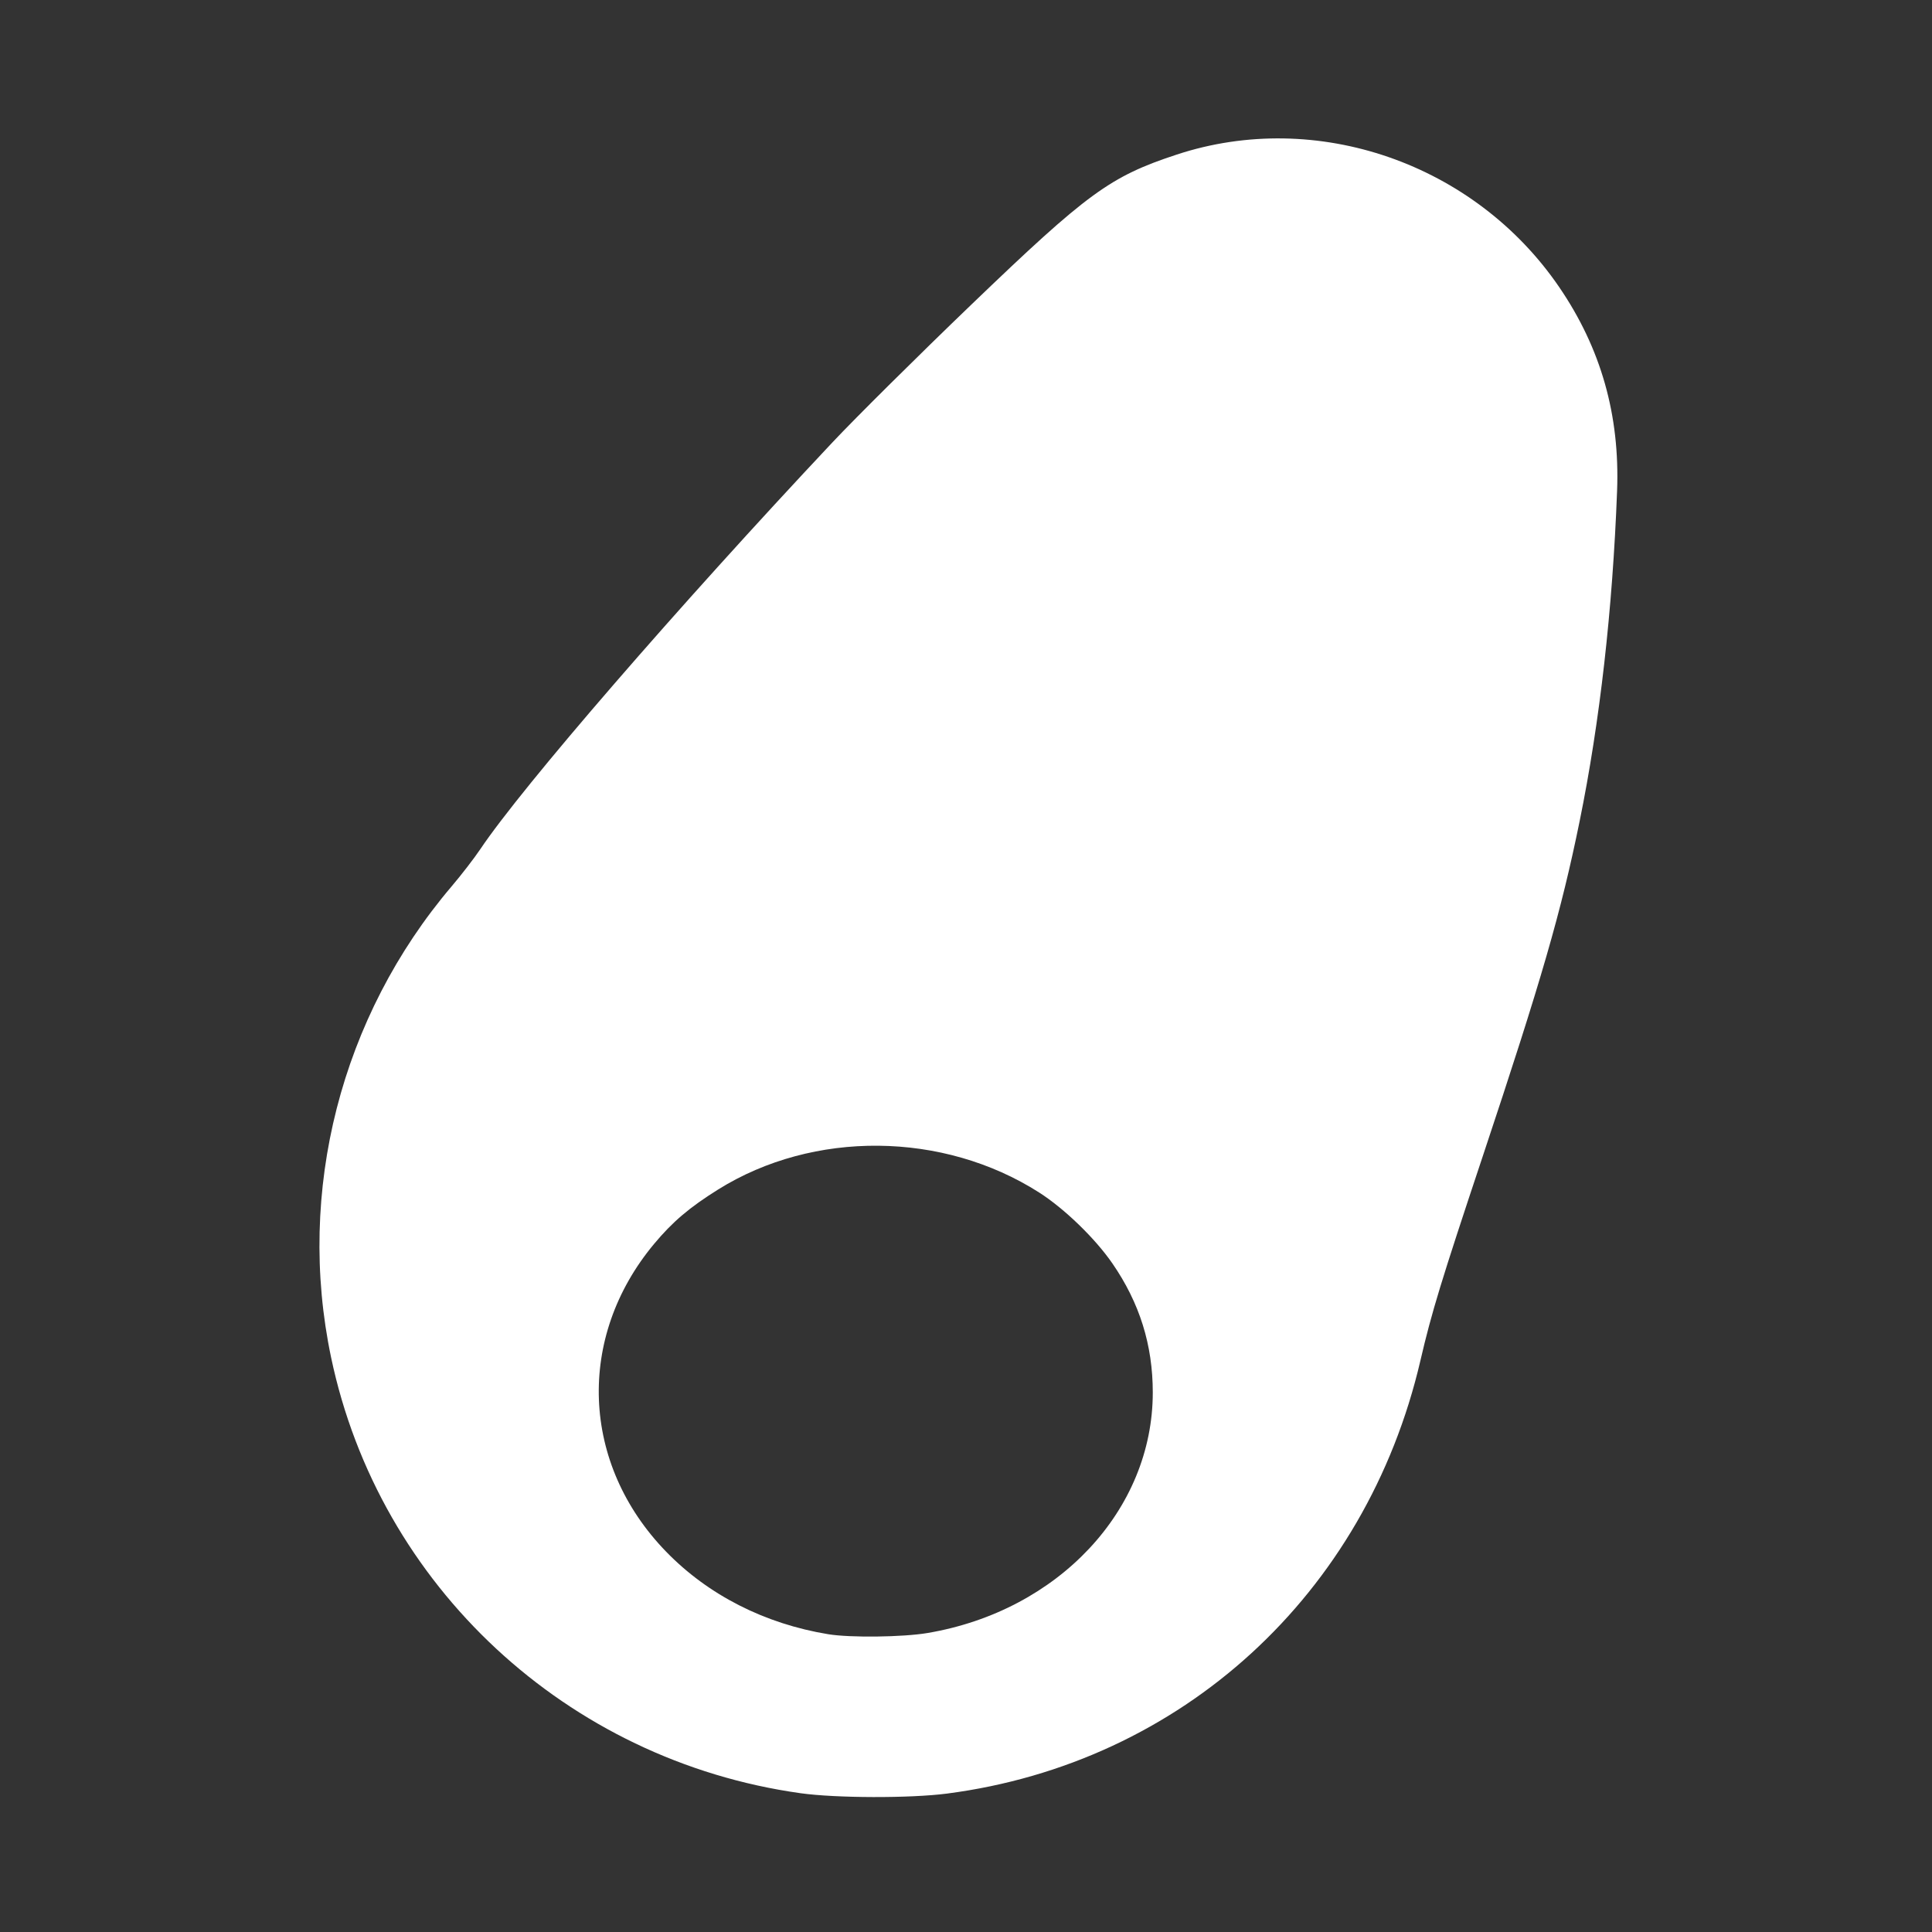 <?xml version="1.0" encoding="UTF-8" standalone="no"?>
<!-- Created with Inkscape (http://www.inkscape.org/) -->

<svg
   xmlns:dc="http://purl.org/dc/elements/1.1/"
   xmlns:cc="http://creativecommons.org/ns#"
   xmlns:rdf="http://www.w3.org/1999/02/22-rdf-syntax-ns#"
   xmlns:svg="http://www.w3.org/2000/svg"
   xmlns="http://www.w3.org/2000/svg"
   xmlns:sodipodi="http://sodipodi.sourceforge.net/DTD/sodipodi-0.dtd"
   xmlns:inkscape="http://www.inkscape.org/namespaces/inkscape"
   width="800"
   height="800"
   viewBox="0 0 211.667 211.667"
   version="1.1"
   id="svg8"
   inkscape:version="0.92.4 (5da689c313, 2019-01-14)"
   sodipodi:docname="avo.svg">
  <rect x="0" y="0" width="211.667" height="211.667" fill="#333333" stroke="none"/>
  <defs
     id="defs2" />
  <sodipodi:namedview
     id="base"
     pagecolor="#ffffff"
     bordercolor="#666666"
     borderopacity="1.0"
     inkscape:pageopacity="0.0"
     inkscape:pageshadow="2"
     inkscape:zoom="0.7"
     inkscape:cx="447.14286"
     inkscape:cy="331.51945"
     inkscape:document-units="mm"
     inkscape:current-layer="layer2"
     showgrid="false"
     units="px"
     inkscape:window-width="1366"
     inkscape:window-height="715"
     inkscape:window-x="-8"
     inkscape:window-y="-8"
     inkscape:window-maximized="1" />
  <g
     inkscape:groupmode="layer"
     id="layer2"
     inkscape:label="avo"
     transform="translate(0,-85.333)"
     style="display:inline">
    <path
       style="fill:#ffffff;fill-opacity:1;stroke-width:0.303"
       d="m 87.691,281.793 c -25.572,-3.587 -46.156,-22.702 -51.418,-47.746 -3.826,-18.21 1.072,-37.338 13.218,-51.62 1.06,-1.246 2.467,-3.071 3.128,-4.055 4.623,-6.888 21.648,-26.556 38.58,-44.57 2.543,-2.705 9.409,-9.515 15.258,-15.133 12.716,-12.214 15.16,-13.998 22.464,-16.401 15.337,-5.046 32.642,0.954 41.909,14.53 4.57,6.695 6.649,14.02 6.335,22.316 -0.492,12.995 -1.885,25.296 -4.097,36.157 -2.033,9.987 -4.173,17.386 -10.637,36.789 -4.535,13.612 -5.589,17.066 -6.81,22.321 -5.957,25.628 -26.16,44.111 -51.871,47.454 -4.036,0.525 -12.17,0.503 -16.06,-0.042 z m 13.935,-17.551 c 14.329,-2.422 24.671,-13.47 24.671,-26.355 0,-5.199 -1.442,-9.808 -4.421,-14.13 -1.895,-2.749 -5.256,-6.003 -8.028,-7.774 -10.507,-6.711 -24.735,-6.846 -35.165,-0.333 -3.143,1.963 -4.999,3.539 -7.017,5.958 -8.549,10.252 -8.015,24.1 1.301,33.711 4.614,4.76 10.82,7.921 17.788,9.059 2.413,0.394 8.159,0.322 10.871,-0.136 z"
       id="path825"
       inkscape:connector-curvature="0" />
  </g>
</svg>
